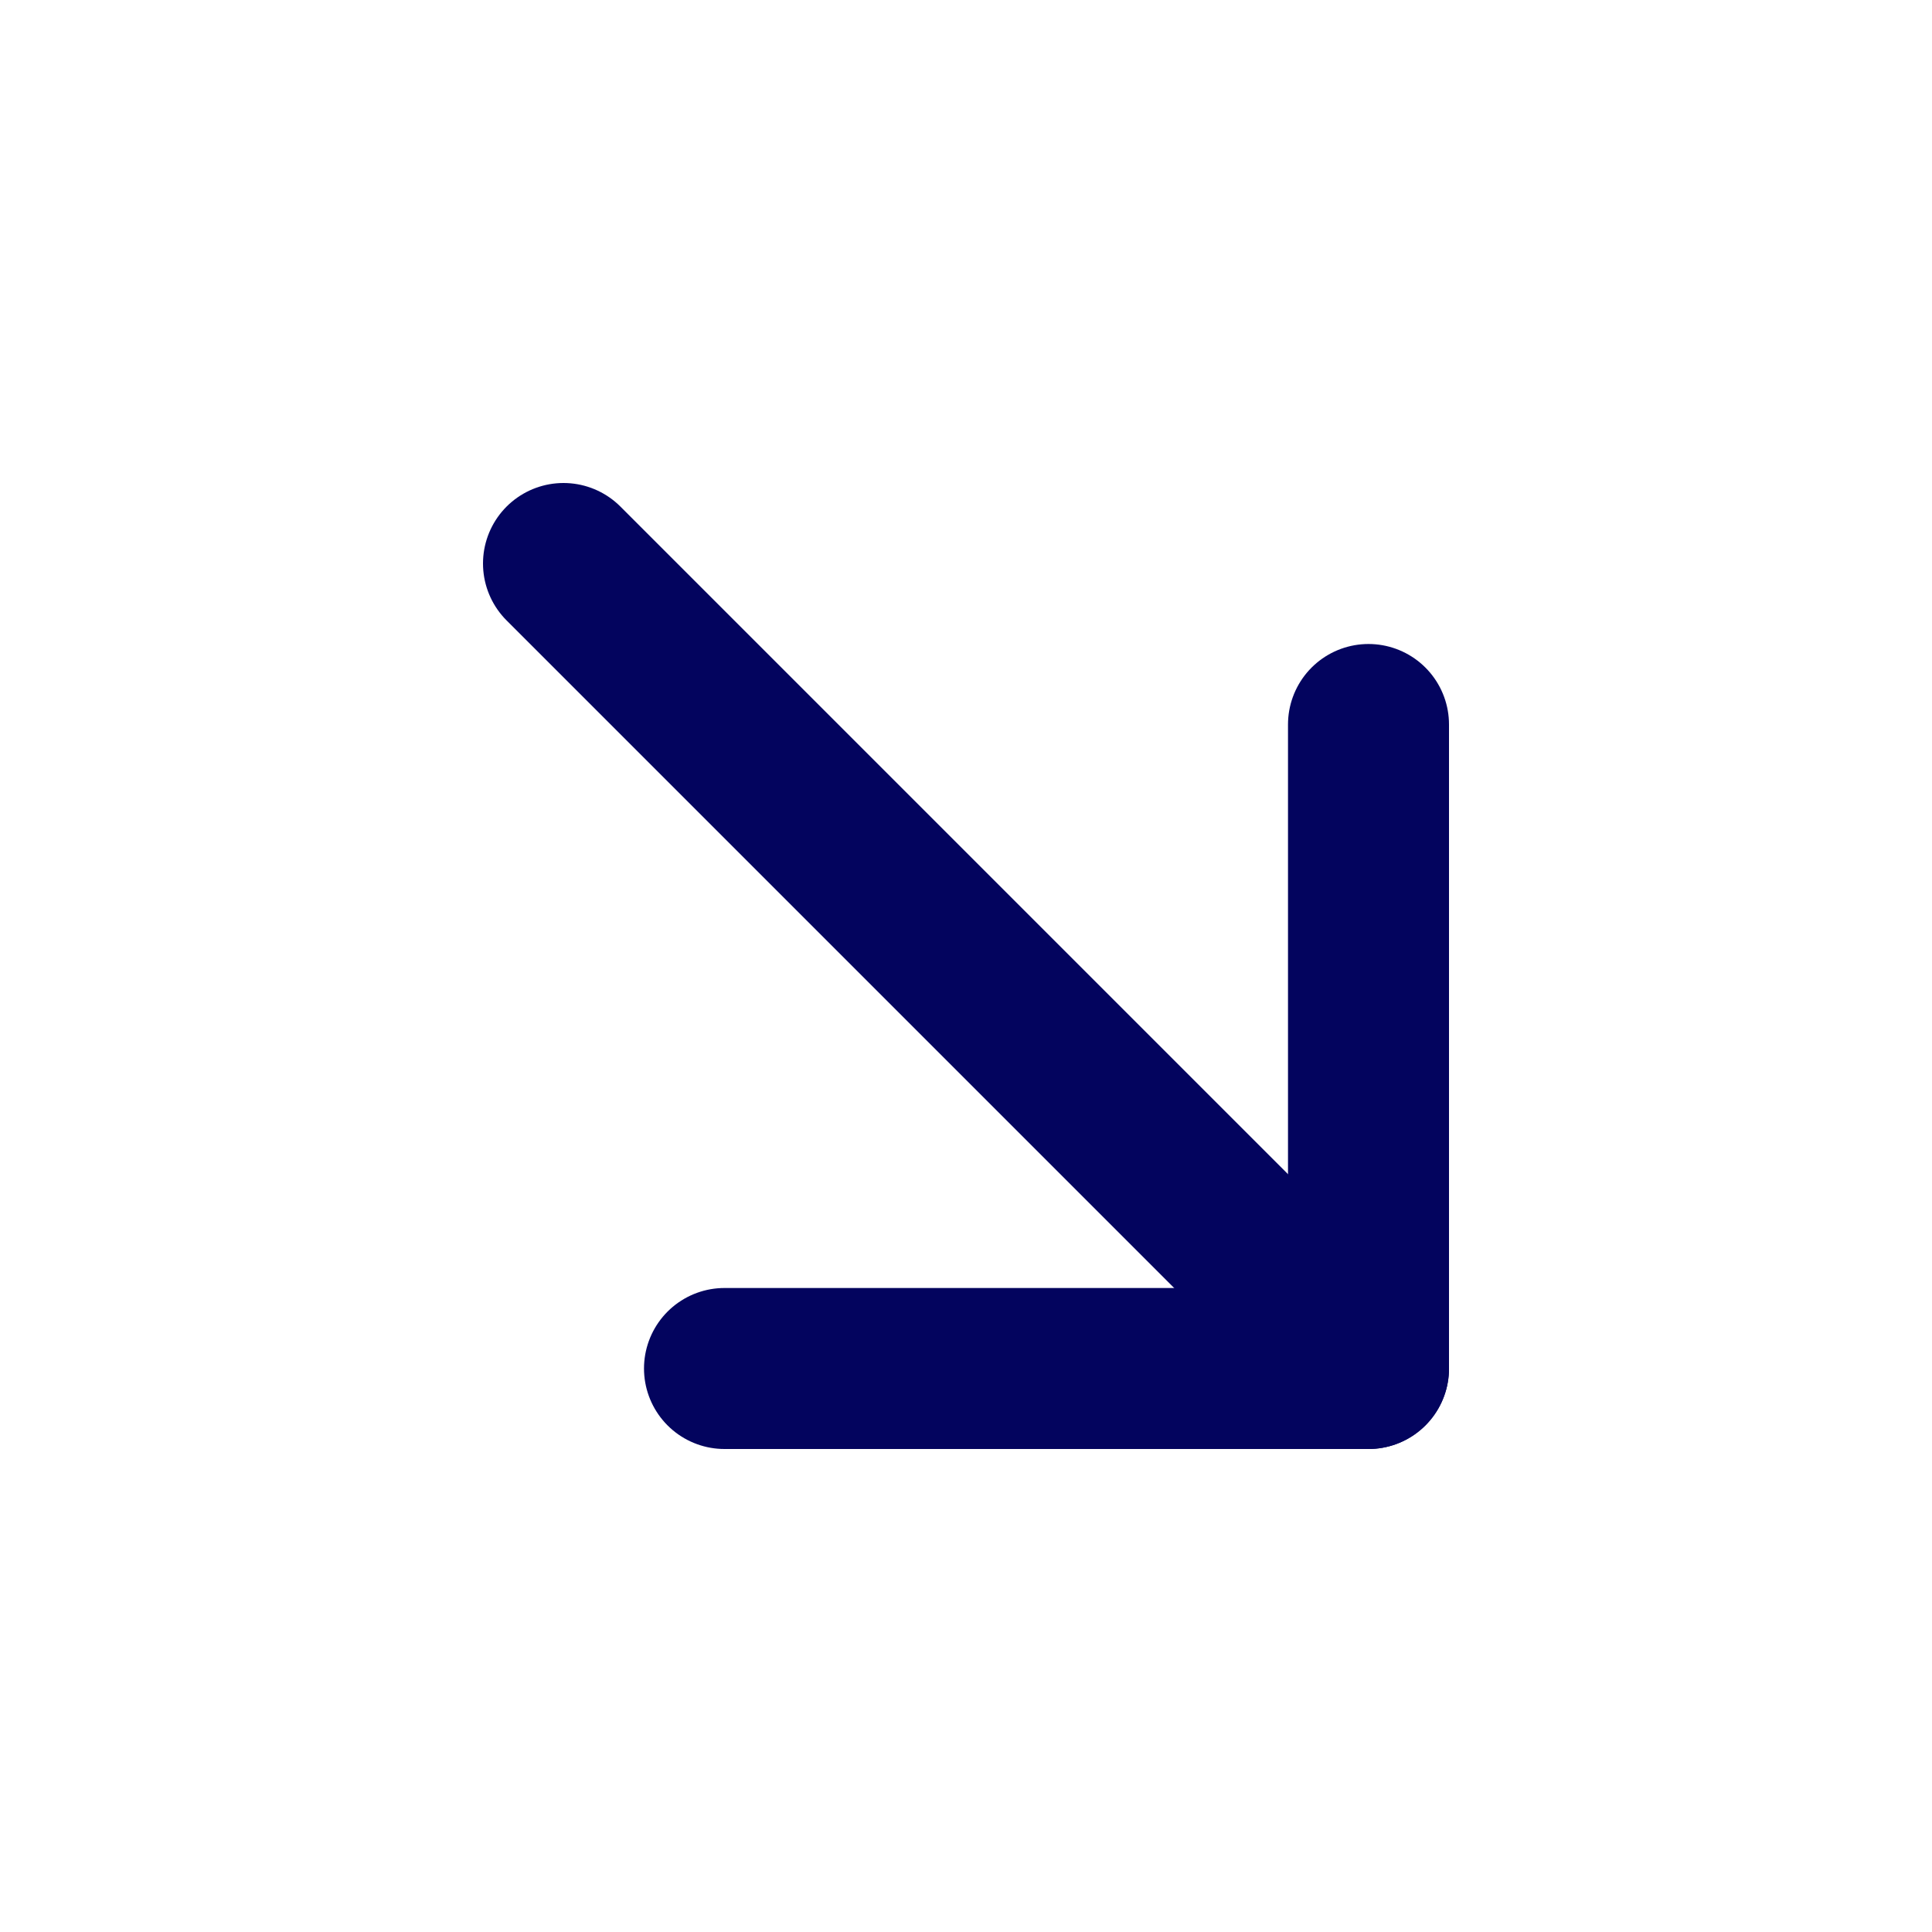 <svg width="24" height="24" viewBox="0 0 24 24" fill="none" xmlns="http://www.w3.org/2000/svg">
<path d="M7 7L17 17" stroke="#03045E" stroke-width="2" stroke-linecap="round" stroke-linejoin="round"/>
<path d="M17 9L17 17L9 17" stroke="#03045E" stroke-width="2" stroke-linecap="round" stroke-linejoin="round"/>
</svg>
